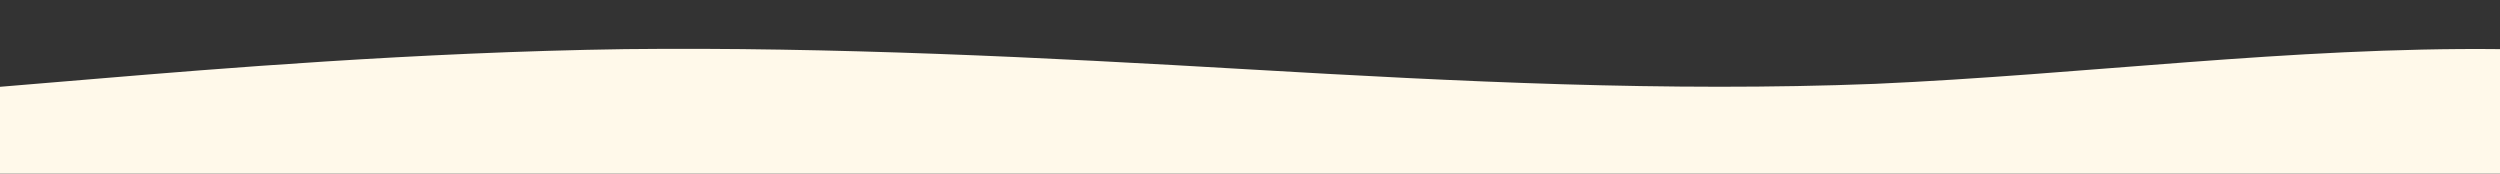 <?xml version="1.0" standalone="no"?>
<svg xmlns:xlink="http://www.w3.org/1999/xlink" id="wave" style="transform:rotate(180deg); transition: 0.3s" viewBox="0 0 1440 100" version="1.1" xmlns="http://www.w3.org/2000/svg"><rect x="0" y="0" width="1440" height="100" fill="#333333" stroke="none"/><defs><linearGradient id="sw-gradient-0" x1="0" x2="0" y1="1" y2="0"><stop stop-color="rgba(255, 249, 234, 1)" offset="0%"/><stop stop-color="rgba(255, 249, 234, 1)" offset="100%"/></linearGradient></defs><path style="transform:translate(0, 0px); opacity:1" fill="url(#sw-gradient-0)" d="M0,50L60,45C120,40,240,30,360,28.3C480,27,600,33,720,40C840,47,960,53,1080,48.3C1200,43,1320,27,1440,28.3C1560,30,1680,50,1800,51.7C1920,53,2040,37,2160,33.3C2280,30,2400,40,2520,45C2640,50,2760,50,2880,43.3C3000,37,3120,23,3240,18.3C3360,13,3480,17,3600,23.3C3720,30,3840,40,3960,38.3C4080,37,4200,23,4320,18.3C4440,13,4560,17,4680,26.7C4800,37,4920,53,5040,50C5160,47,5280,23,5400,16.7C5520,10,5640,20,5760,26.7C5880,33,6000,37,6120,31.7C6240,27,6360,13,6480,18.3C6600,23,6720,47,6840,53.3C6960,60,7080,50,7200,41.7C7320,33,7440,27,7560,28.3C7680,30,7800,40,7920,43.3C8040,47,8160,43,8280,45C8400,47,8520,53,8580,56.7L8640,60L8640,100L8580,100C8520,100,8400,100,8280,100C8160,100,8040,100,7920,100C7800,100,7680,100,7560,100C7440,100,7320,100,7200,100C7080,100,6960,100,6840,100C6720,100,6600,100,6480,100C6360,100,6240,100,6120,100C6000,100,5880,100,5760,100C5640,100,5520,100,5400,100C5280,100,5160,100,5040,100C4920,100,4800,100,4680,100C4560,100,4440,100,4320,100C4200,100,4080,100,3960,100C3840,100,3720,100,3600,100C3480,100,3360,100,3240,100C3120,100,3000,100,2880,100C2760,100,2640,100,2520,100C2400,100,2280,100,2160,100C2040,100,1920,100,1800,100C1680,100,1560,100,1440,100C1320,100,1200,100,1080,100C960,100,840,100,720,100C600,100,480,100,360,100C240,100,120,100,60,100L0,100Z"/></svg>